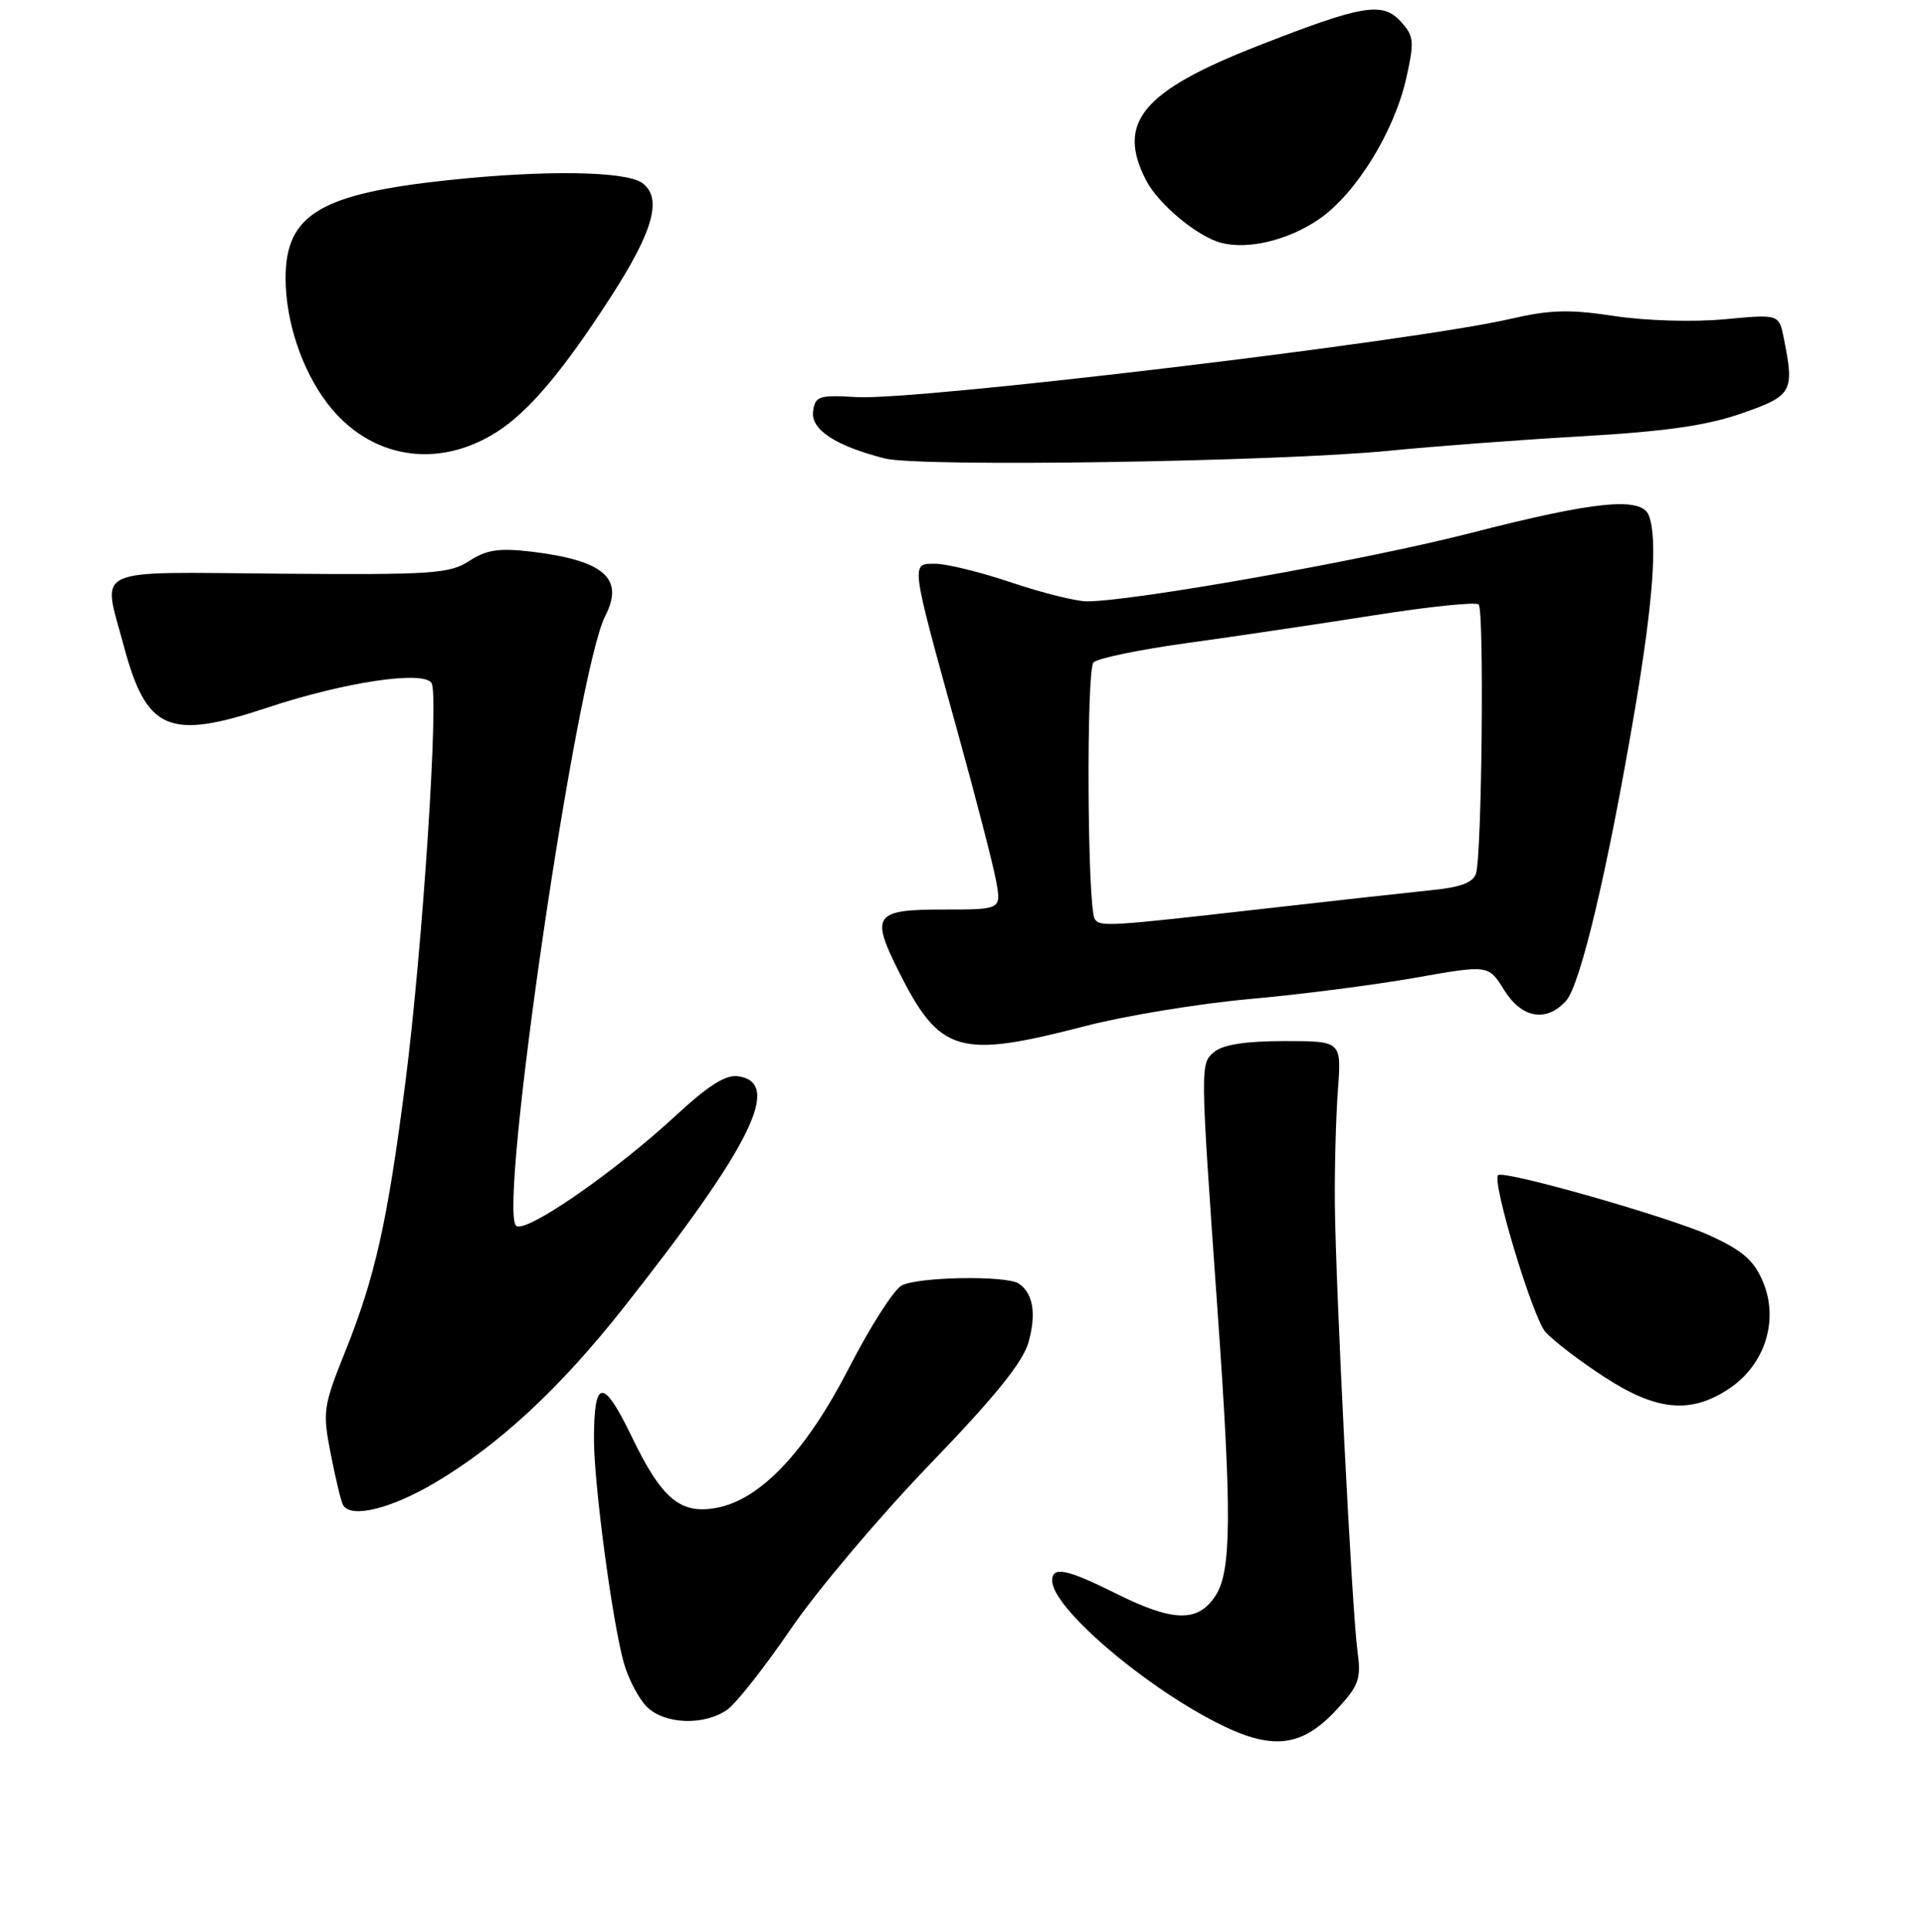 <?xml version="1.0" encoding="UTF-8" standalone="no"?>
<!DOCTYPE svg PUBLIC "-//W3C//DTD SVG 1.1//EN" "http://www.w3.org/Graphics/SVG/1.1/DTD/svg11.dtd" >
<svg xmlns="http://www.w3.org/2000/svg" xmlns:xlink="http://www.w3.org/1999/xlink" version="1.1" viewBox="0 0 256 257">
 <g >
 <path fill="currentColor"
d=" M 177.85 227.44 C 180.83 224.21 181.13 223.37 180.62 219.66 C 179.89 214.30 177.70 171.08 177.61 160.00 C 177.57 155.32 177.75 148.57 178.02 145.00 C 178.50 138.50 178.50 138.50 170.90 138.50 C 165.78 138.50 162.74 138.97 161.58 139.93 C 159.67 141.52 159.67 141.36 162.01 174.50 C 163.91 201.37 163.86 209.04 161.73 212.29 C 159.39 215.87 156.11 215.79 148.50 212.00 C 141.93 208.72 140.00 208.33 140.00 210.28 C 140.00 213.79 151.70 223.92 161.70 229.08 C 169.17 232.94 173.15 232.53 177.85 227.44 Z  M 96.75 227.46 C 97.95 226.62 101.76 221.78 105.22 216.71 C 108.67 211.65 116.98 201.81 123.67 194.86 C 132.42 185.78 136.13 181.19 136.86 178.54 C 137.91 174.75 137.46 172.06 135.57 170.77 C 133.96 169.66 122.14 169.85 119.97 171.02 C 118.93 171.57 115.76 176.52 112.95 182.01 C 107.26 193.07 101.19 199.50 95.38 200.59 C 90.53 201.50 88.07 199.45 84.06 191.14 C 80.25 183.25 79.03 183.34 79.03 191.50 C 79.04 197.59 81.52 216.08 83.03 221.31 C 83.63 223.41 85.00 226.00 86.06 227.06 C 88.41 229.41 93.69 229.60 96.75 227.46 Z  M 57.87 197.26 C 66.42 192.20 74.52 184.68 83.01 173.92 C 99.99 152.39 104.13 144.02 98.21 143.18 C 96.58 142.94 94.26 144.40 90.03 148.31 C 81.70 156.02 69.82 164.22 68.66 163.06 C 66.27 160.67 76.71 89.32 80.54 81.92 C 83.12 76.93 80.32 74.53 70.61 73.38 C 66.37 72.89 64.72 73.14 62.43 74.63 C 59.82 76.33 57.54 76.48 37.28 76.32 C 11.78 76.11 13.63 75.27 16.44 85.81 C 19.48 97.25 22.41 98.52 35.64 94.12 C 45.83 90.74 56.36 89.16 57.42 90.87 C 58.43 92.50 56.22 126.19 53.95 143.89 C 51.55 162.59 49.92 169.87 45.91 179.86 C 42.99 187.15 42.90 187.77 44.02 193.50 C 44.67 196.80 45.40 199.84 45.66 200.25 C 46.75 202.02 51.99 200.73 57.87 197.26 Z  M 230.10 184.72 C 234.84 181.54 236.71 175.64 234.59 170.57 C 233.38 167.67 231.92 166.40 227.51 164.37 C 222.15 161.92 200.05 155.62 199.33 156.34 C 198.47 157.19 203.94 175.28 205.62 177.19 C 206.66 178.35 210.16 181.04 213.41 183.15 C 220.42 187.73 224.98 188.15 230.10 184.72 Z  M 144.37 136.51 C 149.64 135.14 159.48 133.52 166.23 132.91 C 172.98 132.31 182.90 131.03 188.28 130.08 C 198.05 128.35 198.05 128.35 200.11 131.67 C 202.46 135.47 205.73 136.06 208.37 133.15 C 210.29 131.02 213.94 115.61 217.52 94.47 C 219.97 80.02 220.57 71.66 219.39 68.58 C 218.42 66.04 212.25 66.65 195.69 70.91 C 181.82 74.48 150.81 80.00 144.61 80.00 C 143.20 80.00 138.69 78.88 134.59 77.50 C 130.50 76.12 125.94 75.00 124.46 75.00 C 121.16 75.00 121.10 74.54 127.31 97.00 C 129.83 106.08 132.18 115.19 132.55 117.25 C 133.22 121.00 133.22 121.00 125.58 121.00 C 116.35 121.00 115.82 121.71 119.54 129.15 C 125.04 140.14 127.54 140.88 144.37 136.51 Z  M 185.00 59.95 C 190.78 59.38 202.25 58.51 210.50 58.04 C 221.59 57.40 227.13 56.61 231.75 54.99 C 238.49 52.65 238.78 52.13 237.35 45.02 C 236.71 41.79 236.71 41.79 229.42 42.48 C 225.28 42.86 218.97 42.68 214.78 42.04 C 208.79 41.13 206.23 41.21 200.94 42.43 C 188.14 45.40 122.05 53.30 114.00 52.83 C 108.98 52.53 108.47 52.69 108.19 54.69 C 107.84 57.13 111.12 59.30 117.72 60.99 C 122.33 62.17 170.18 61.43 185.00 59.95 Z  M 66.13 57.45 C 70.39 54.73 75.00 49.25 81.40 39.30 C 86.96 30.66 88.14 26.31 85.46 24.35 C 83.30 22.77 72.67 22.60 59.89 23.94 C 42.60 25.76 38.00 28.51 38.00 37.02 C 38.00 42.74 40.16 49.21 43.56 53.67 C 49.16 61.00 58.20 62.52 66.13 57.45 Z  M 175.50 29.16 C 180.40 25.80 185.51 17.54 187.12 10.37 C 188.20 5.52 188.14 4.81 186.42 2.91 C 183.96 0.19 181.37 0.62 167.40 6.09 C 151.99 12.11 148.51 16.29 152.50 24.00 C 154.14 27.17 159.35 31.50 162.50 32.31 C 166.10 33.24 171.43 31.95 175.50 29.16 Z  M 145.66 122.25 C 144.67 120.65 144.52 89.09 145.50 88.12 C 146.05 87.57 151.68 86.41 158.00 85.54 C 164.32 84.67 175.48 83.01 182.79 81.86 C 190.11 80.70 196.39 80.05 196.75 80.42 C 197.49 81.16 197.18 113.55 196.40 116.18 C 196.05 117.38 194.41 118.02 190.70 118.40 C 187.84 118.69 177.40 119.84 167.50 120.97 C 147.46 123.25 146.31 123.32 145.66 122.25 Z "/>
</g>
</svg>